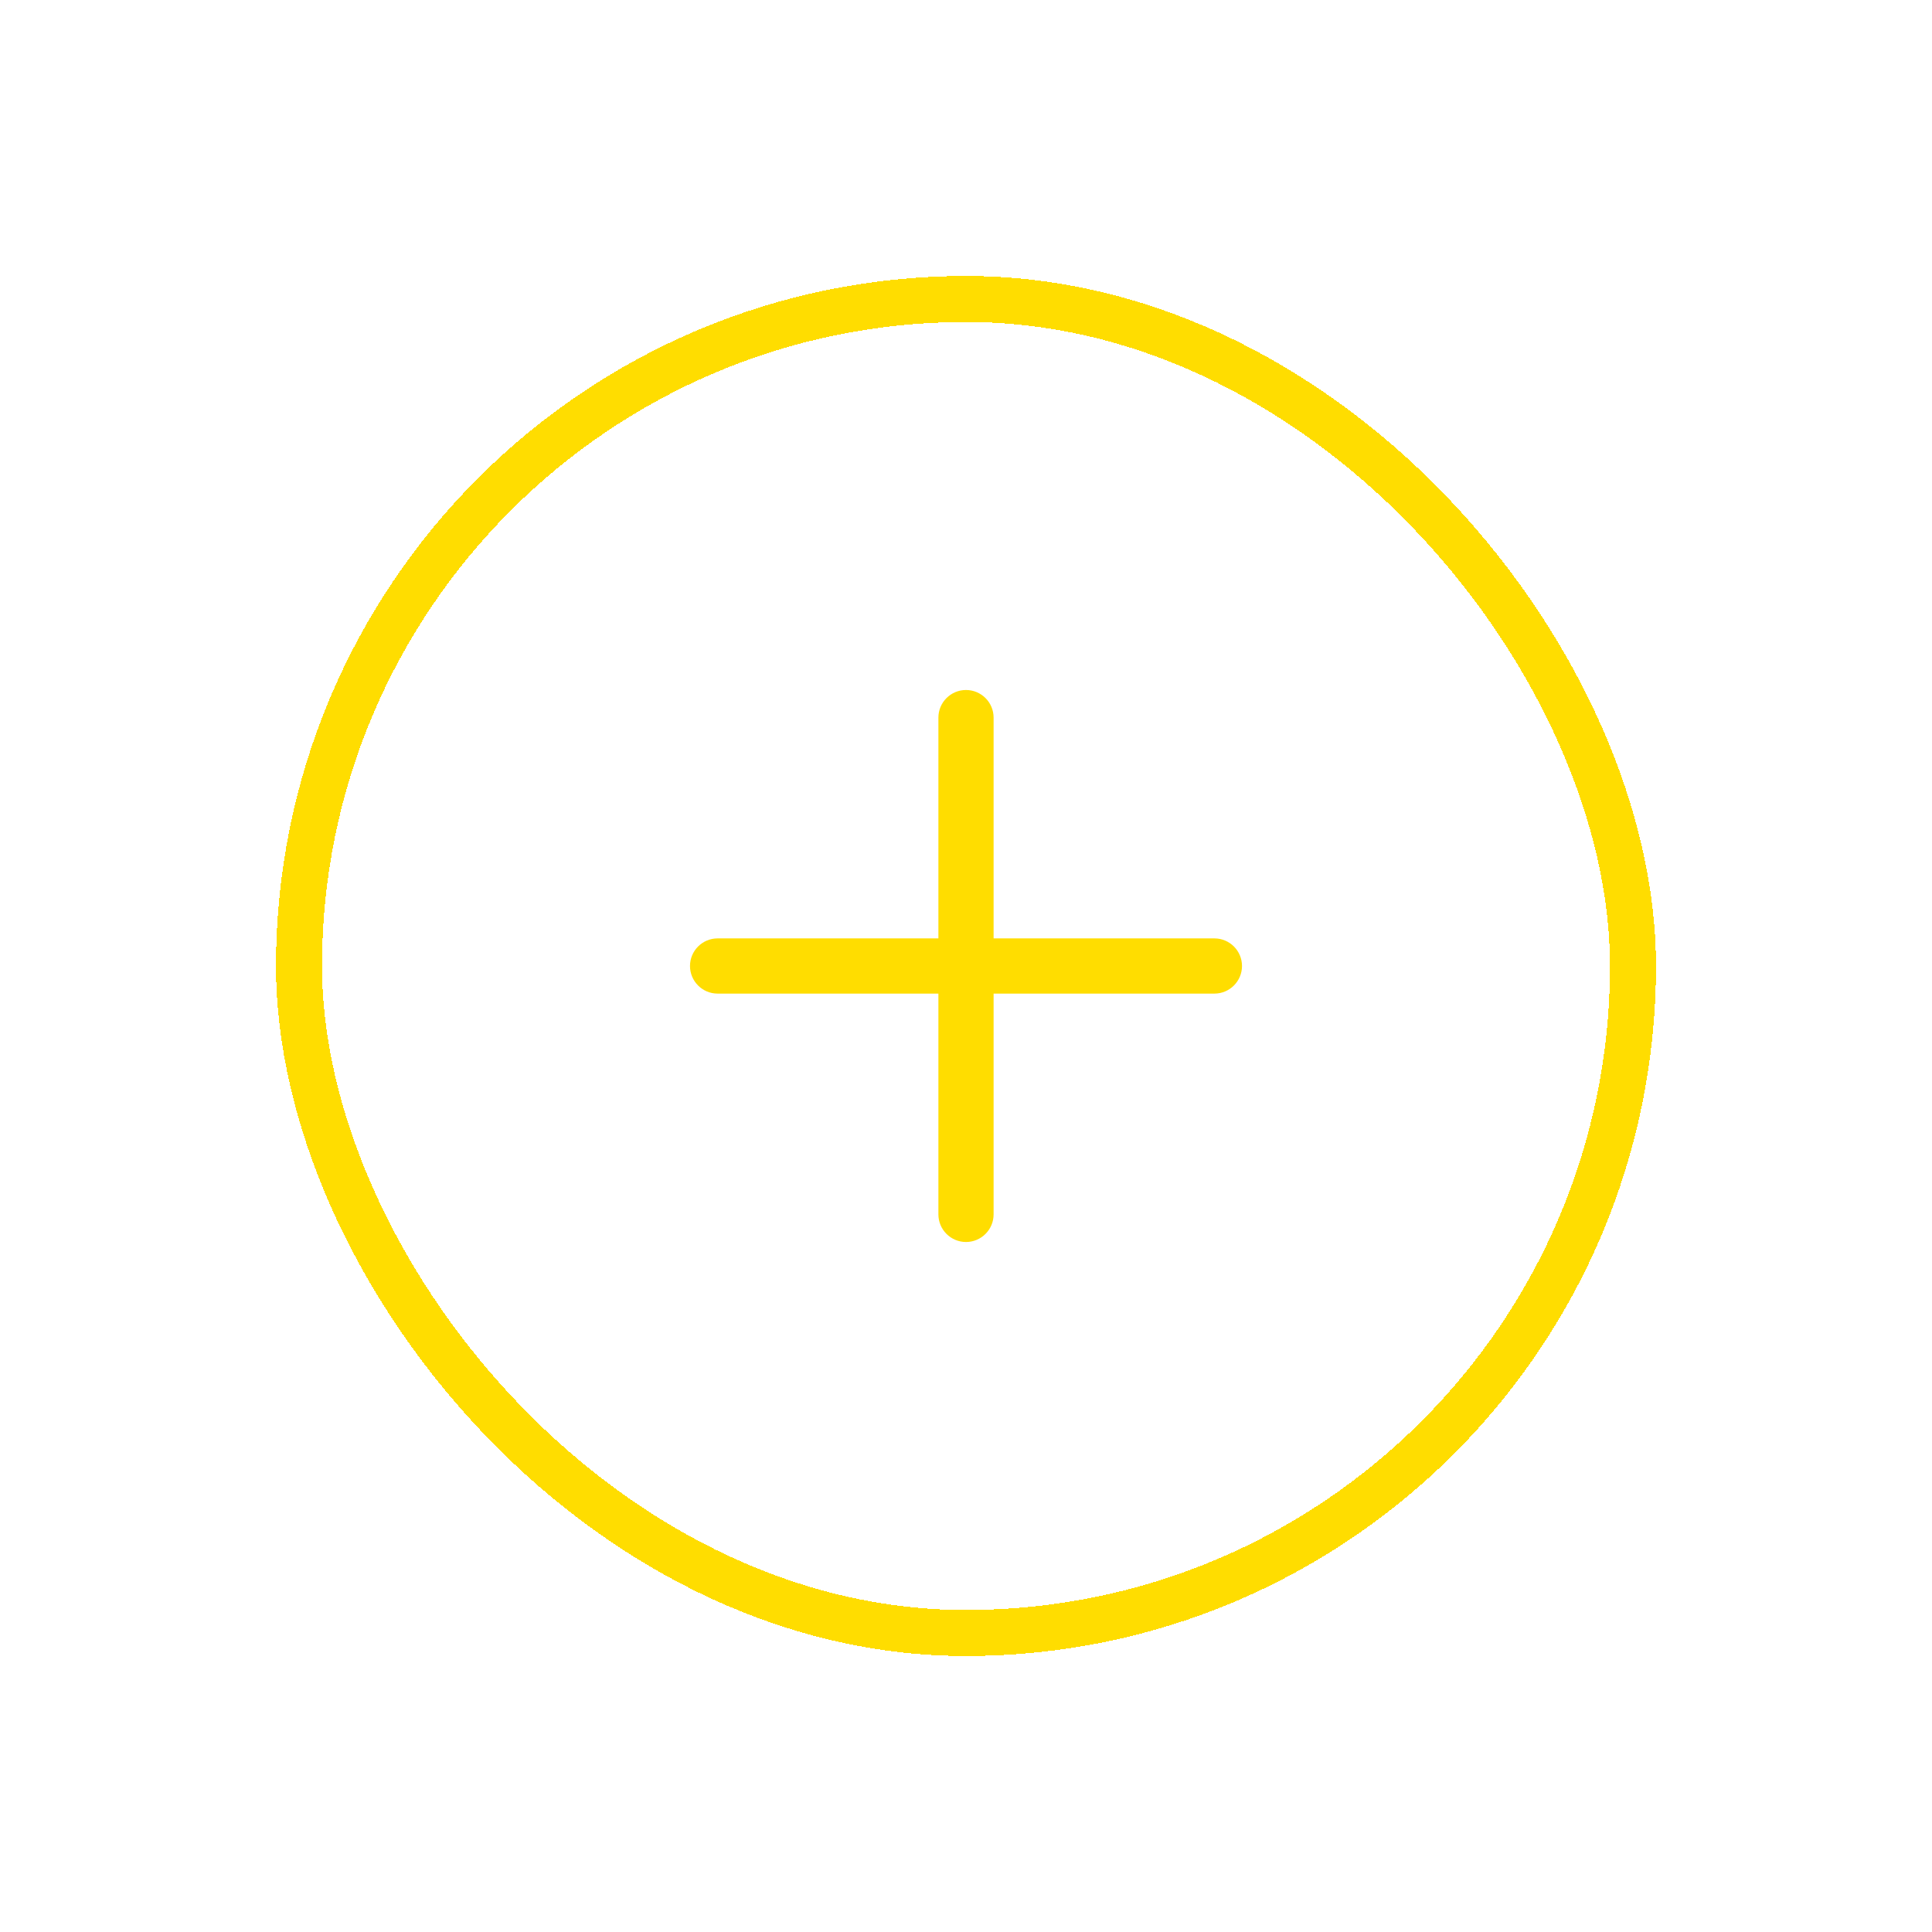 <svg width="84" height="84" viewBox="0 0 84 84" fill="none" xmlns="http://www.w3.org/2000/svg">
<g filter="url(#filter0_d_209_429)">
<path d="M52.8 36.8H43.2V27.2C43.2 26.538 42.662 26 42 26C41.338 26 40.8 26.538 40.8 27.2V36.8H31.2C30.538 36.8 30 37.338 30 38C30 38.662 30.538 39.2 31.2 39.2H40.8V48.8C40.8 49.462 41.338 50 42 50C42.662 50 43.2 49.462 43.2 48.8V39.2H52.8C53.462 39.2 54 38.662 54 38C54 37.338 53.462 36.8 52.8 36.8Z" fill="#FFDD00"/>
<rect x="13" y="9" width="58" height="58" rx="29" stroke="#FFDD00" stroke-width="2" shape-rendering="crispEdges"/>
</g>
<defs>
<filter id="filter0_d_209_429" x="0" y="0" width="84" height="84" filterUnits="userSpaceOnUse" color-interpolation-filters="sRGB">
<feFlood flood-opacity="0" result="BackgroundImageFix"/>
<feColorMatrix in="SourceAlpha" type="matrix" values="0 0 0 0 0 0 0 0 0 0 0 0 0 0 0 0 0 0 127 0" result="hardAlpha"/>
<feOffset dy="4"/>
<feGaussianBlur stdDeviation="6"/>
<feComposite in2="hardAlpha" operator="out"/>
<feColorMatrix type="matrix" values="0 0 0 0 0 0 0 0 0 0 0 0 0 0 0 0 0 0 0.04 0"/>
<feBlend mode="normal" in2="BackgroundImageFix" result="effect1_dropShadow_209_429"/>
<feBlend mode="normal" in="SourceGraphic" in2="effect1_dropShadow_209_429" result="shape"/>
</filter>
</defs>
</svg>
